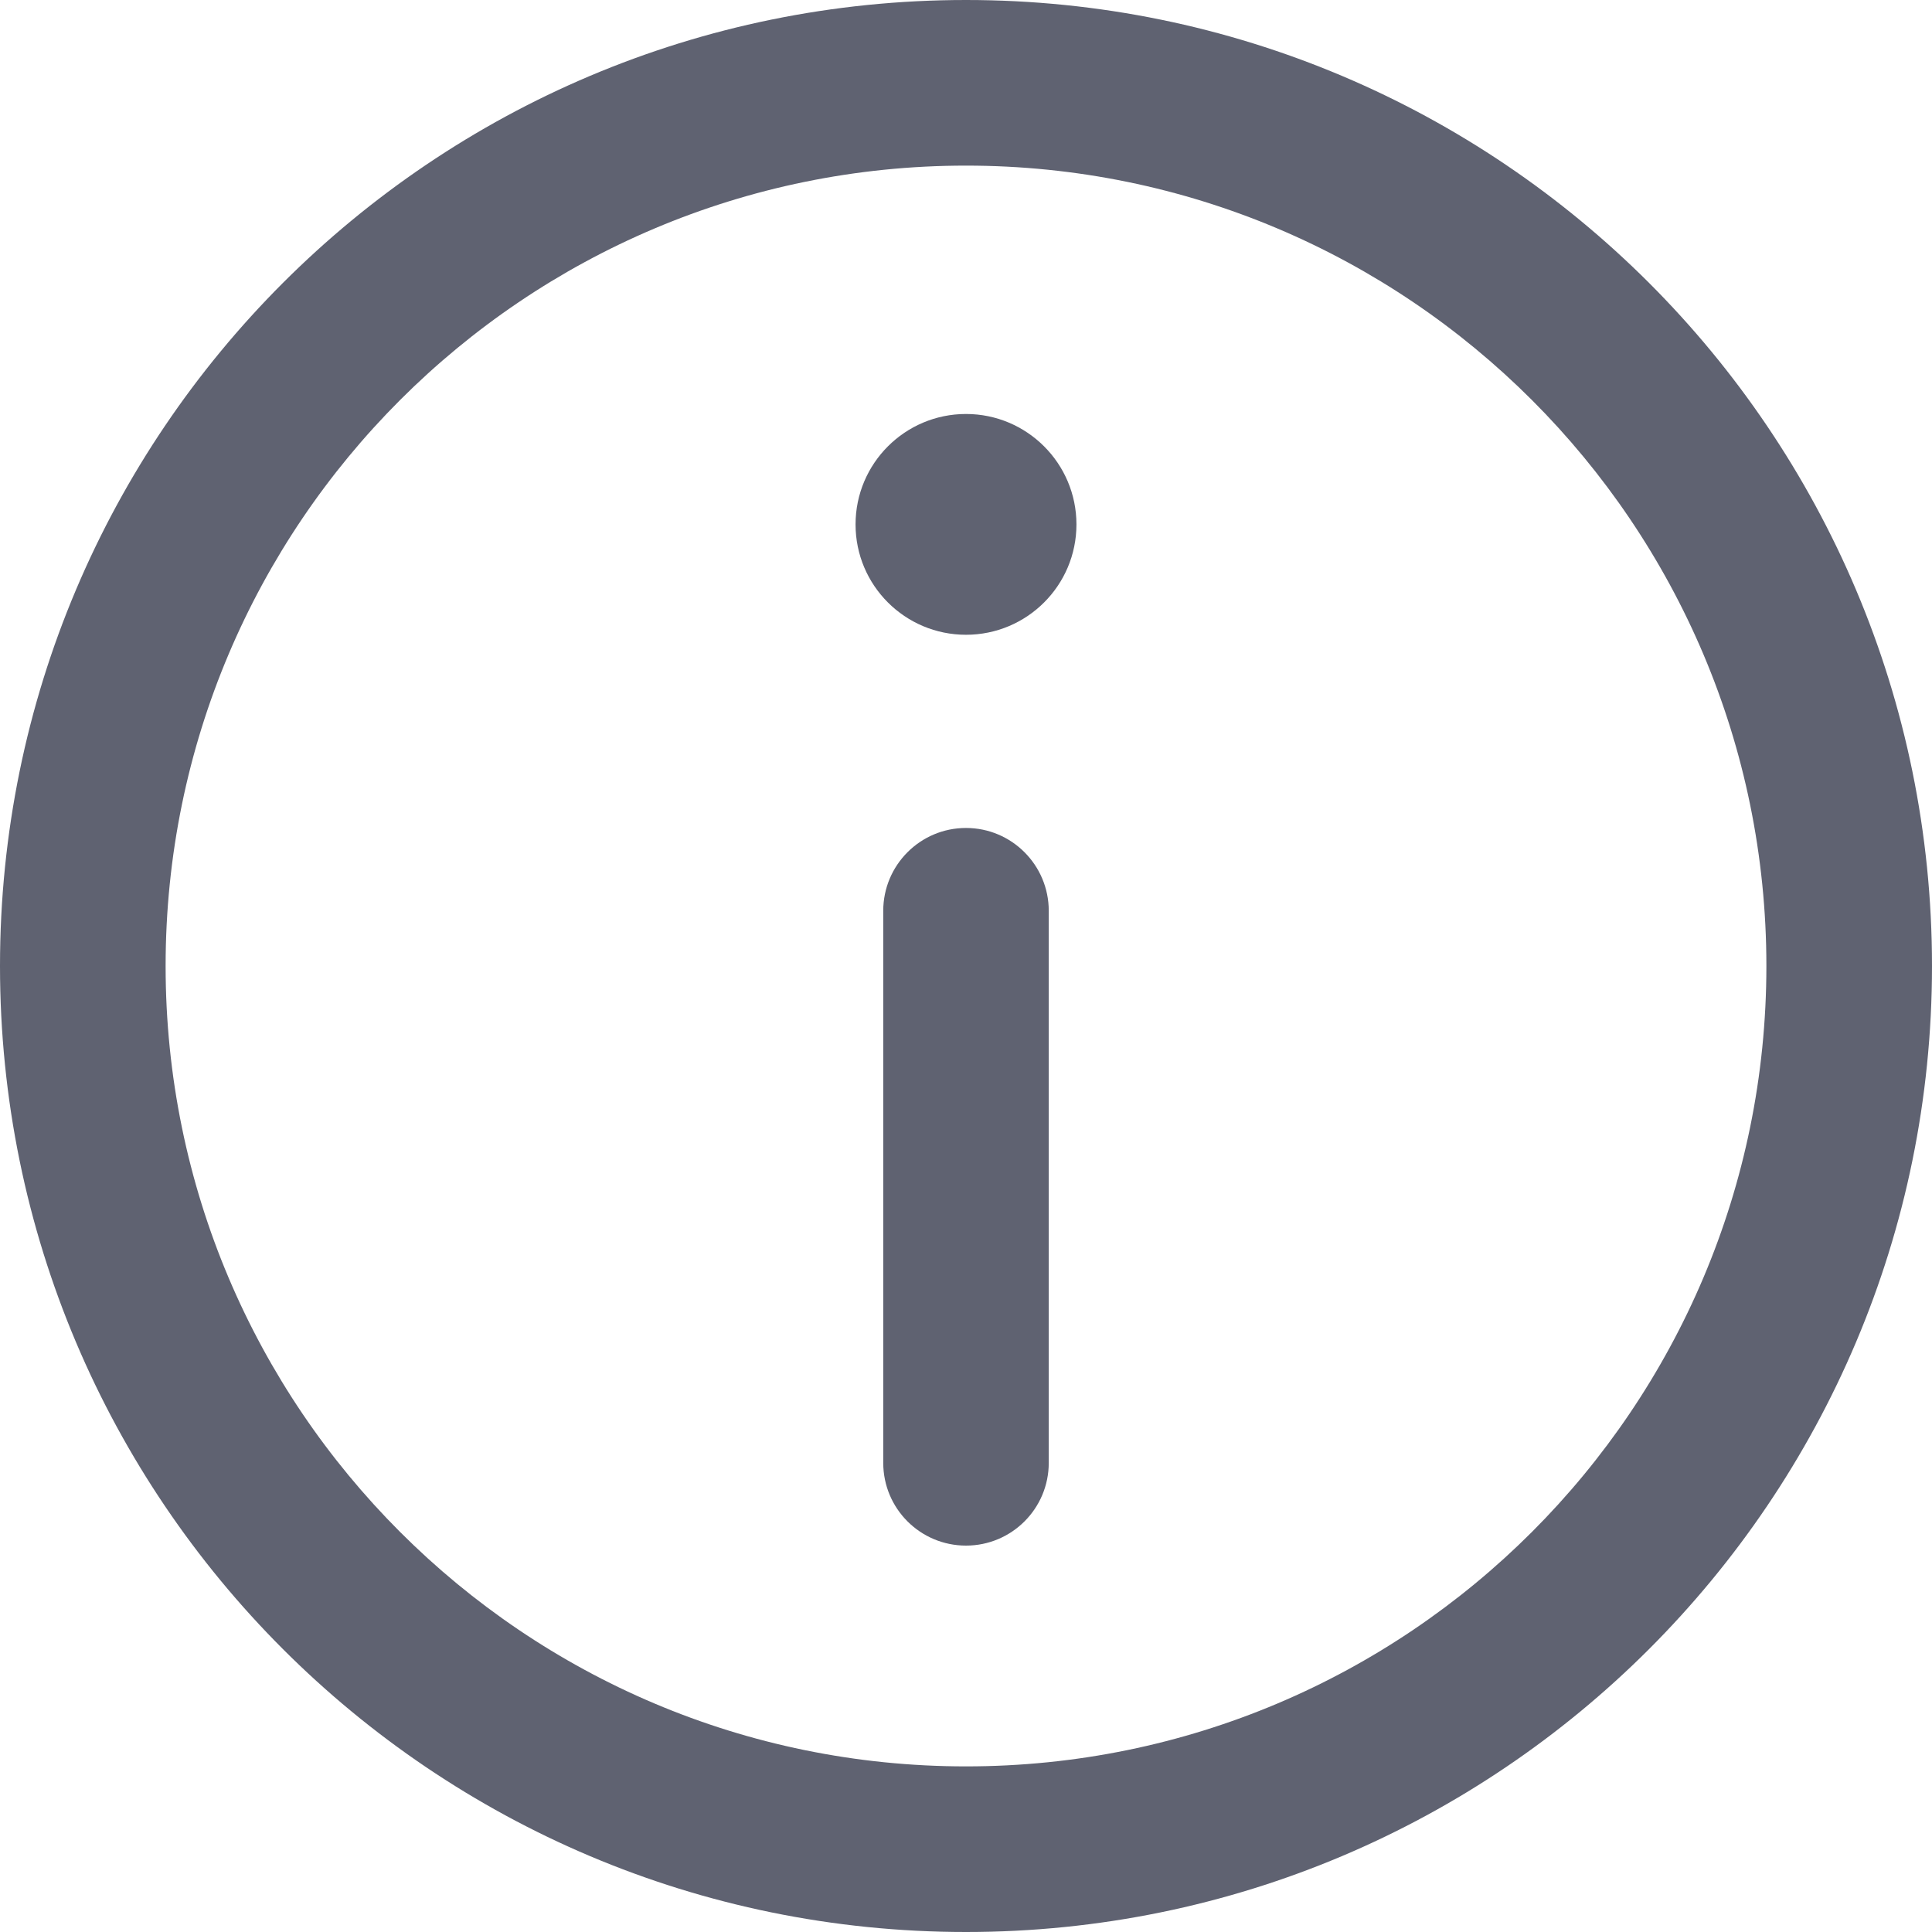 <svg width="18" height="18" viewBox="0 0 18 18" fill="none" xmlns="http://www.w3.org/2000/svg">
<path d="M9 7.714C9.426 7.714 9.771 8.06 9.771 8.486V13.629C9.771 14.055 9.426 14.4 9 14.4C8.574 14.4 8.229 14.055 8.229 13.629V8.486C8.229 8.06 8.574 7.714 9 7.714Z" fill="#5F6271"/>
<path d="M9 5.914C9.568 5.914 10.029 5.454 10.029 4.886C10.029 4.318 9.568 3.857 9 3.857C8.432 3.857 7.971 4.318 7.971 4.886C7.971 5.454 8.432 5.914 9 5.914Z" fill="#5F6271"/>
<path fill-rule="evenodd" clip-rule="evenodd" d="M0 9C0 4.029 4.029 0 9 0C13.971 0 18 4.029 18 9C18 13.971 13.971 18 9 18C4.029 18 0 13.971 0 9ZM9 1.543C4.882 1.543 1.543 4.882 1.543 9C1.543 13.118 4.882 16.457 9 16.457C13.118 16.457 16.457 13.118 16.457 9C16.457 4.882 13.118 1.543 9 1.543Z" fill="#5F6271"/>
</svg>
